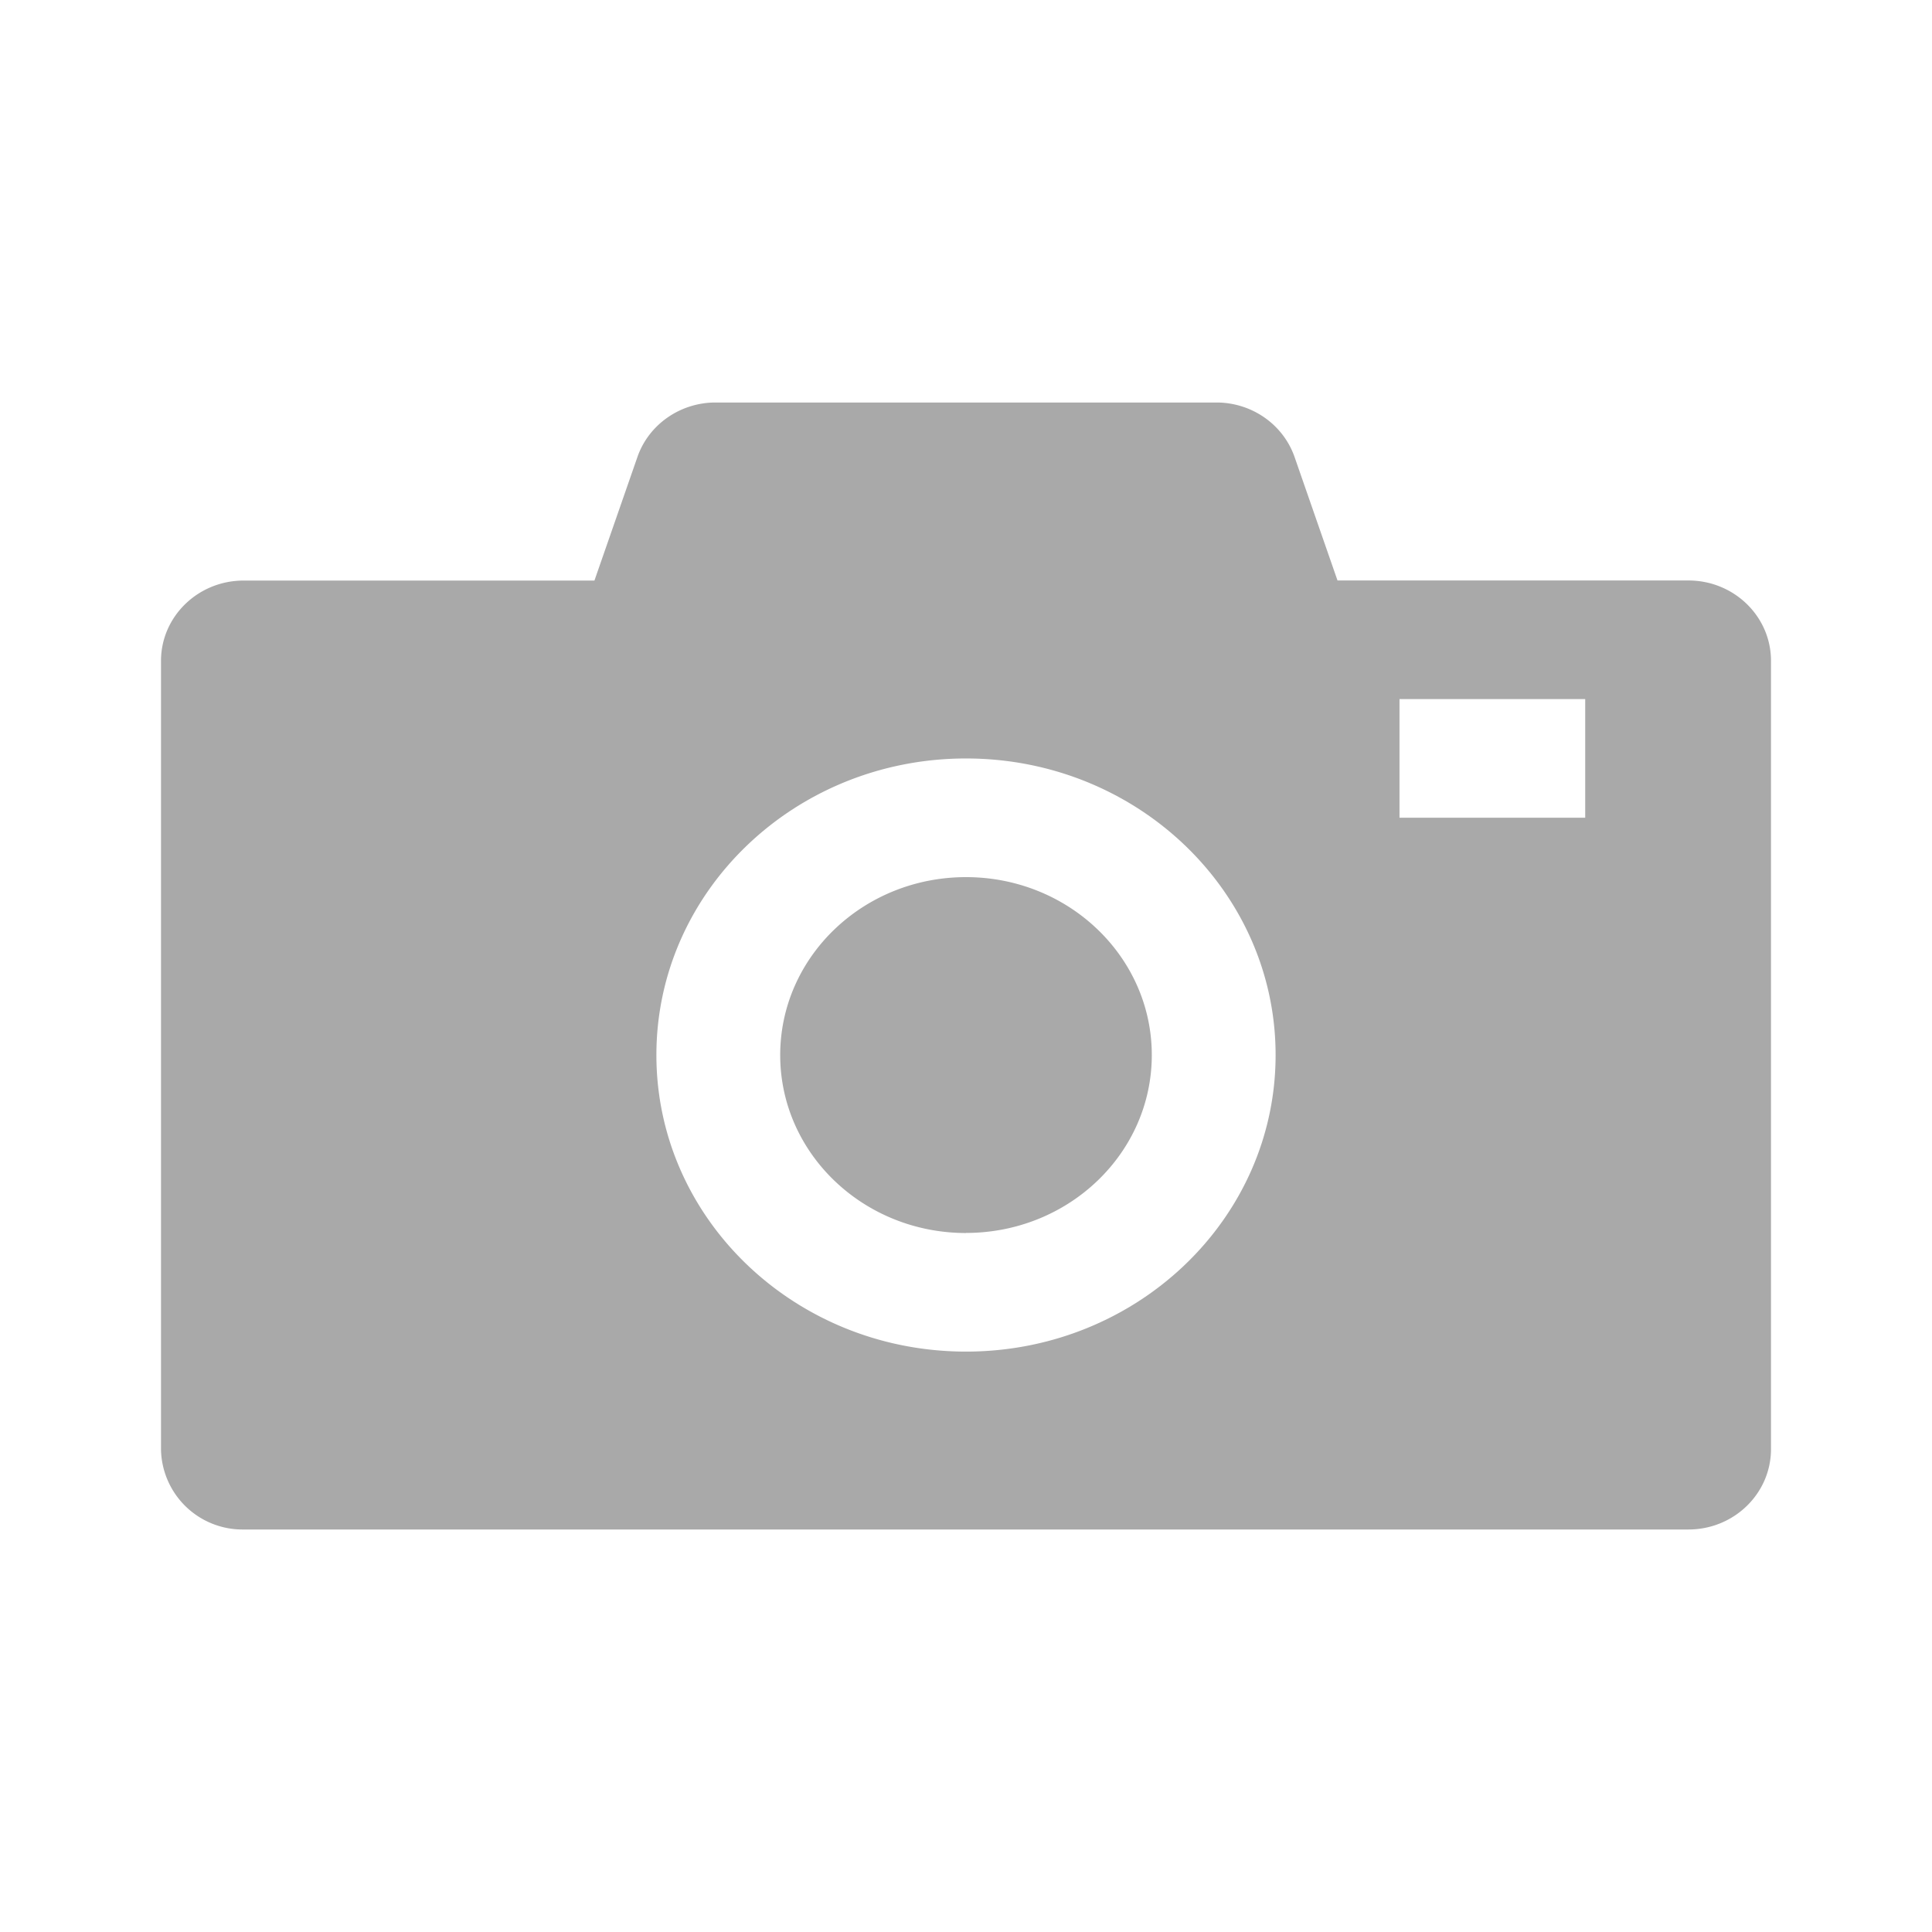 <svg xmlns="http://www.w3.org/2000/svg" width="24" height="24" viewBox="0 0 24 24"><path fill="#A9A9A9" fill-rule="evenodd" d="m7.385 7.21.533-1.532c.14-.405.532-.678.971-.678h6.222c.44 0 .83.273.971.678l.533 1.533h4.36c.566 0 1.025.447 1.025.998v9.792c0 .552-.46.999-1.026.999H3.026A1.013 1.013 0 0 1 2 18.001V8.21c0-.551.46-.998 1.026-.998h4.359Zm10 1.474v1.474h2.307V8.684h-2.307ZM12 16.79c2.124 0 3.846-1.649 3.846-3.684 0-2.034-1.722-3.684-3.846-3.684s-3.846 1.65-3.846 3.684c0 2.035 1.722 3.684 3.846 3.684Zm0-1.473c-1.275 0-2.308-.99-2.308-2.21 0-1.222 1.033-2.211 2.308-2.211s2.308.99 2.308 2.21c0 1.221-1.033 2.21-2.308 2.21Z"/></svg>